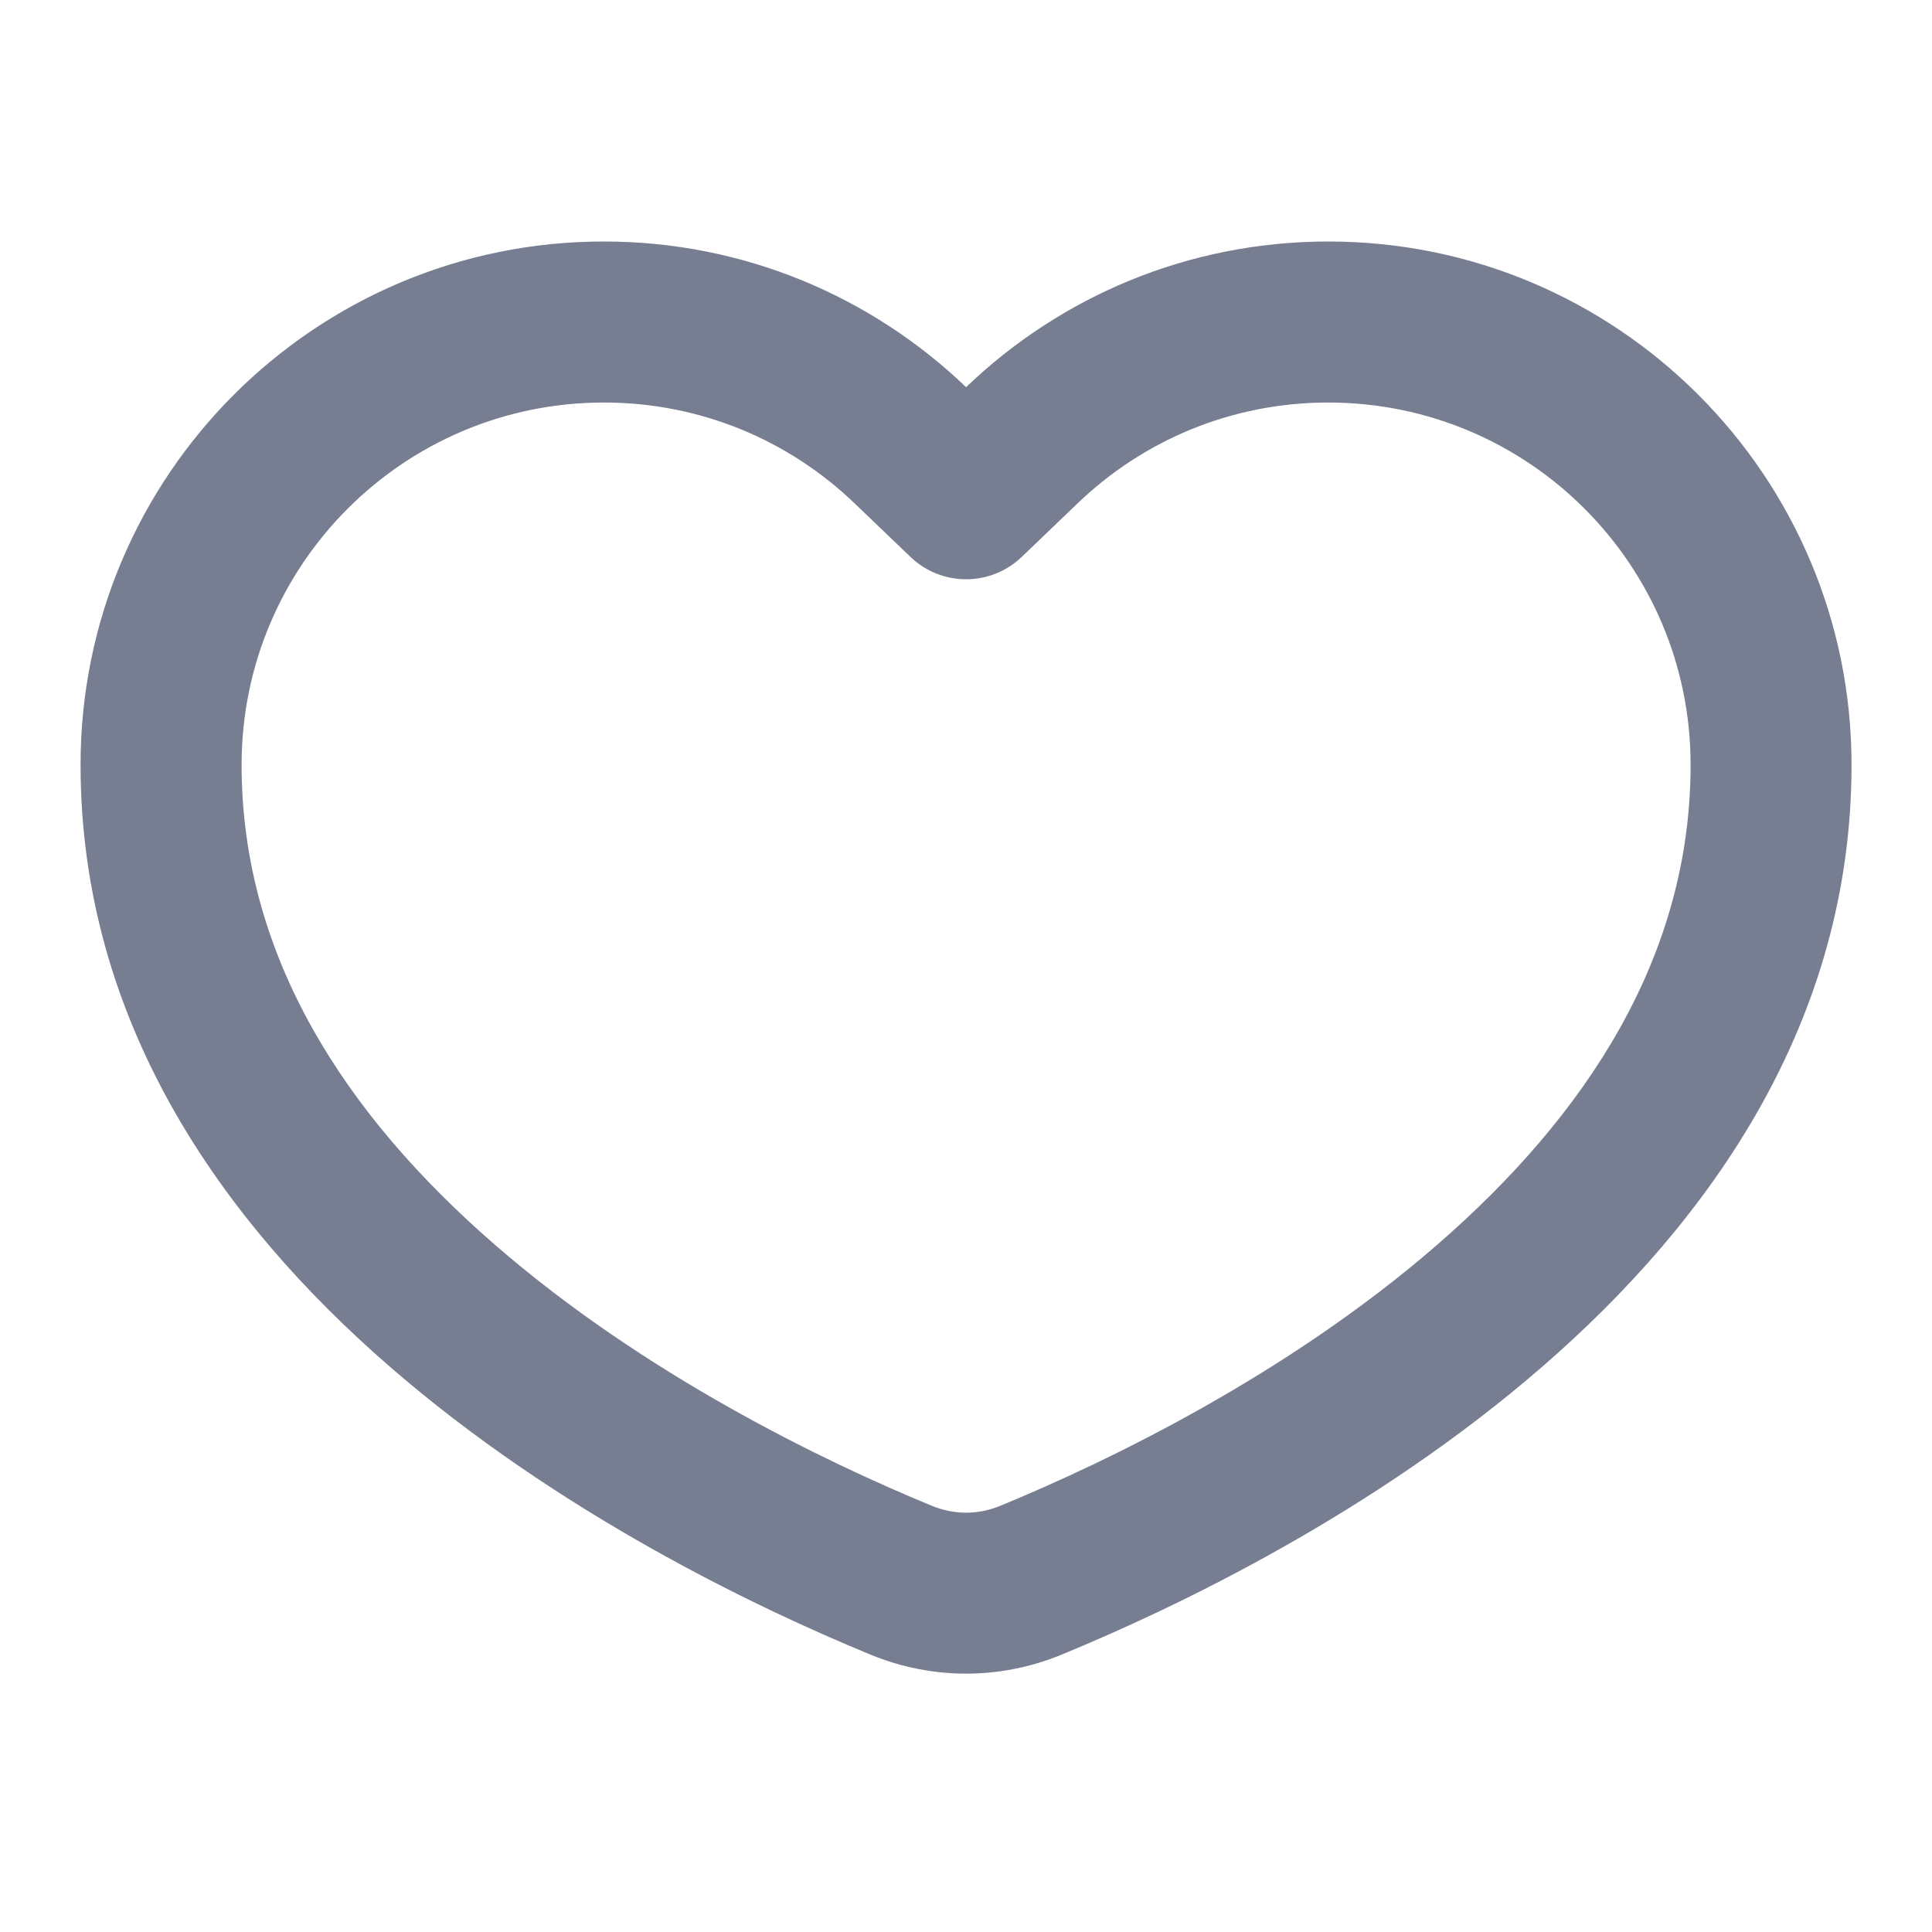 <svg width="20" height="20" viewBox="0 0 20 16" fill="none" xmlns="http://www.w3.org/2000/svg">
<path fill-rule="evenodd" clip-rule="evenodd" d="M10.578 3.764C10.255 4.074 9.746 4.074 9.424 3.764L8.847 3.211C8.171 2.562 7.259 2.167 6.251 2.167C4.18 2.167 2.501 3.846 2.501 5.917C2.501 7.902 3.575 9.542 5.127 10.889C6.68 12.237 8.537 13.131 9.646 13.588C9.878 13.683 10.123 13.683 10.355 13.588C11.464 13.131 13.321 12.237 14.874 10.889C16.426 9.542 17.501 7.902 17.501 5.917C17.501 3.846 15.822 2.167 13.751 2.167C12.742 2.167 11.83 2.562 11.155 3.211L10.578 3.764ZM10.001 2.008C9.027 1.074 7.706 0.5 6.251 0.5C3.259 0.5 0.834 2.925 0.834 5.917C0.834 11.223 6.643 14.154 9.012 15.129C9.65 15.391 10.351 15.391 10.989 15.129C13.359 14.154 19.167 11.223 19.167 5.917C19.167 2.925 16.742 0.5 13.751 0.5C12.295 0.5 10.974 1.074 10.001 2.008Z" fill="#777E91"/>
</svg>
